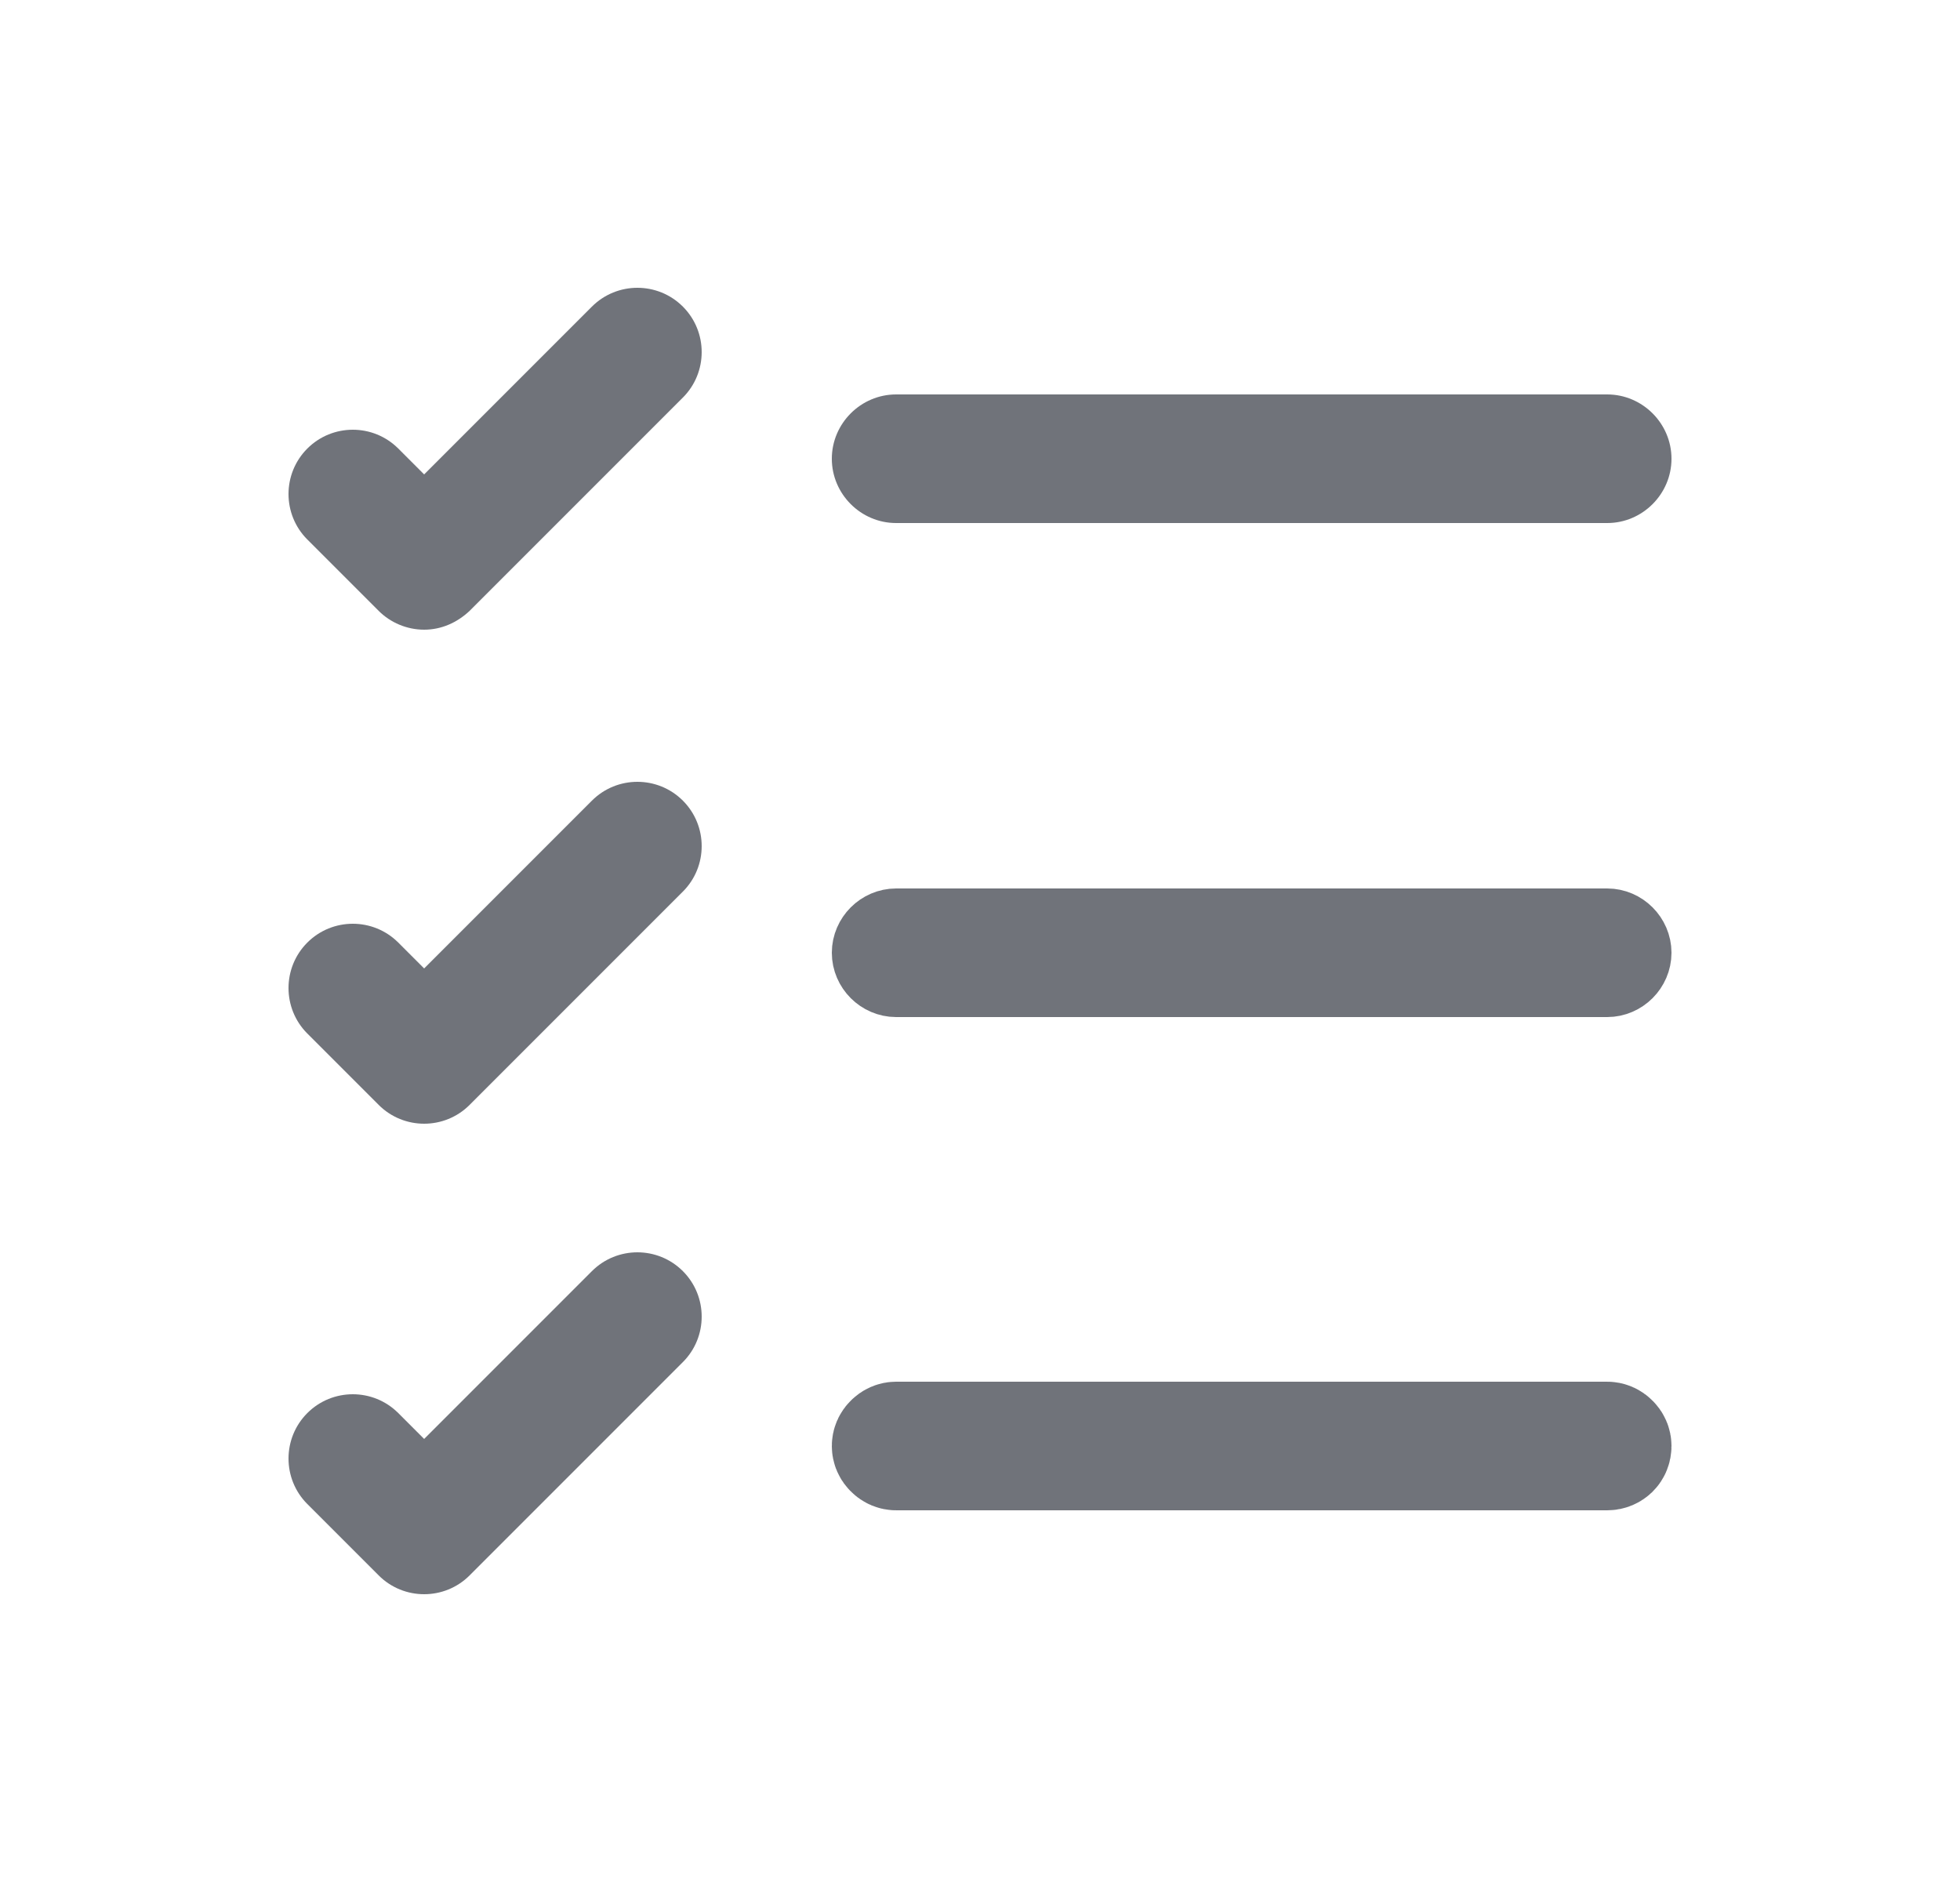 <svg width="25" height="24" viewBox="0 0 25 24" fill="none" xmlns="http://www.w3.org/2000/svg">
<g opacity="1">
<path d="M20.5 18.51H11.43C11.415 18.51 11.397 18.504 11.382 18.488C11.366 18.473 11.36 18.456 11.36 18.44C11.36 18.424 11.366 18.407 11.382 18.392C11.397 18.376 11.415 18.37 11.43 18.37H20.5C20.515 18.37 20.533 18.376 20.548 18.392C20.564 18.407 20.57 18.424 20.57 18.44C20.57 18.463 20.562 18.479 20.551 18.49C20.538 18.502 20.522 18.51 20.5 18.51Z" fill="#70737A" stroke="#70737A" stroke-width="1.5"/>
<path d="M20.5 12.47H11.43C11.256 12.47 11.11 12.324 11.11 12.15C11.11 11.976 11.256 11.83 11.43 11.83H20.5C20.674 11.83 20.82 11.976 20.82 12.15C20.82 12.324 20.674 12.47 20.5 12.47Z" fill="#70737A" stroke="#70737A"/>
<path d="M20.5 6.67H11.43C10.98 6.67 10.61 6.3 10.61 5.85C10.61 5.4 10.98 5.03 11.43 5.03H20.5C20.95 5.03 21.32 5.4 21.32 5.85C21.32 6.3 20.95 6.67 20.5 6.67Z" fill="#70737A"/>
<path d="M5.41 8.03C5.19 8.03 4.98 7.94 4.83 7.79L3.92 6.88C3.6 6.56 3.6 6.04 3.92 5.72C4.24 5.4 4.76 5.4 5.08 5.72L5.41 6.05L7.55 3.91C7.87 3.59 8.39 3.59 8.71 3.91C9.03 4.23 9.03 4.75 8.71 5.07L5.99 7.79C5.83 7.94 5.63 8.03 5.41 8.03Z" fill="#70737A"/>
<path d="M5.41 14.33C5.2 14.33 4.99 14.25 4.83 14.09L3.92 13.18C3.6 12.86 3.6 12.34 3.92 12.02C4.24 11.7 4.76 11.7 5.08 12.02L5.41 12.35L7.55 10.21C7.87 9.89 8.39 9.89 8.71 10.21C9.03 10.53 9.03 11.05 8.71 11.37L5.99 14.09C5.83 14.25 5.62 14.33 5.41 14.33Z" fill="#70737A"/>
<path d="M5.41 20.33C5.2 20.33 4.99 20.25 4.83 20.09L3.92 19.18C3.6 18.86 3.6 18.34 3.92 18.02C4.24 17.7 4.76 17.7 5.08 18.02L5.41 18.35L7.55 16.21C7.87 15.89 8.39 15.89 8.71 16.21C9.03 16.53 9.03 17.05 8.71 17.37L5.99 20.09C5.83 20.25 5.62 20.33 5.41 20.33Z" fill="#70737A"/>
</g>
</svg>
